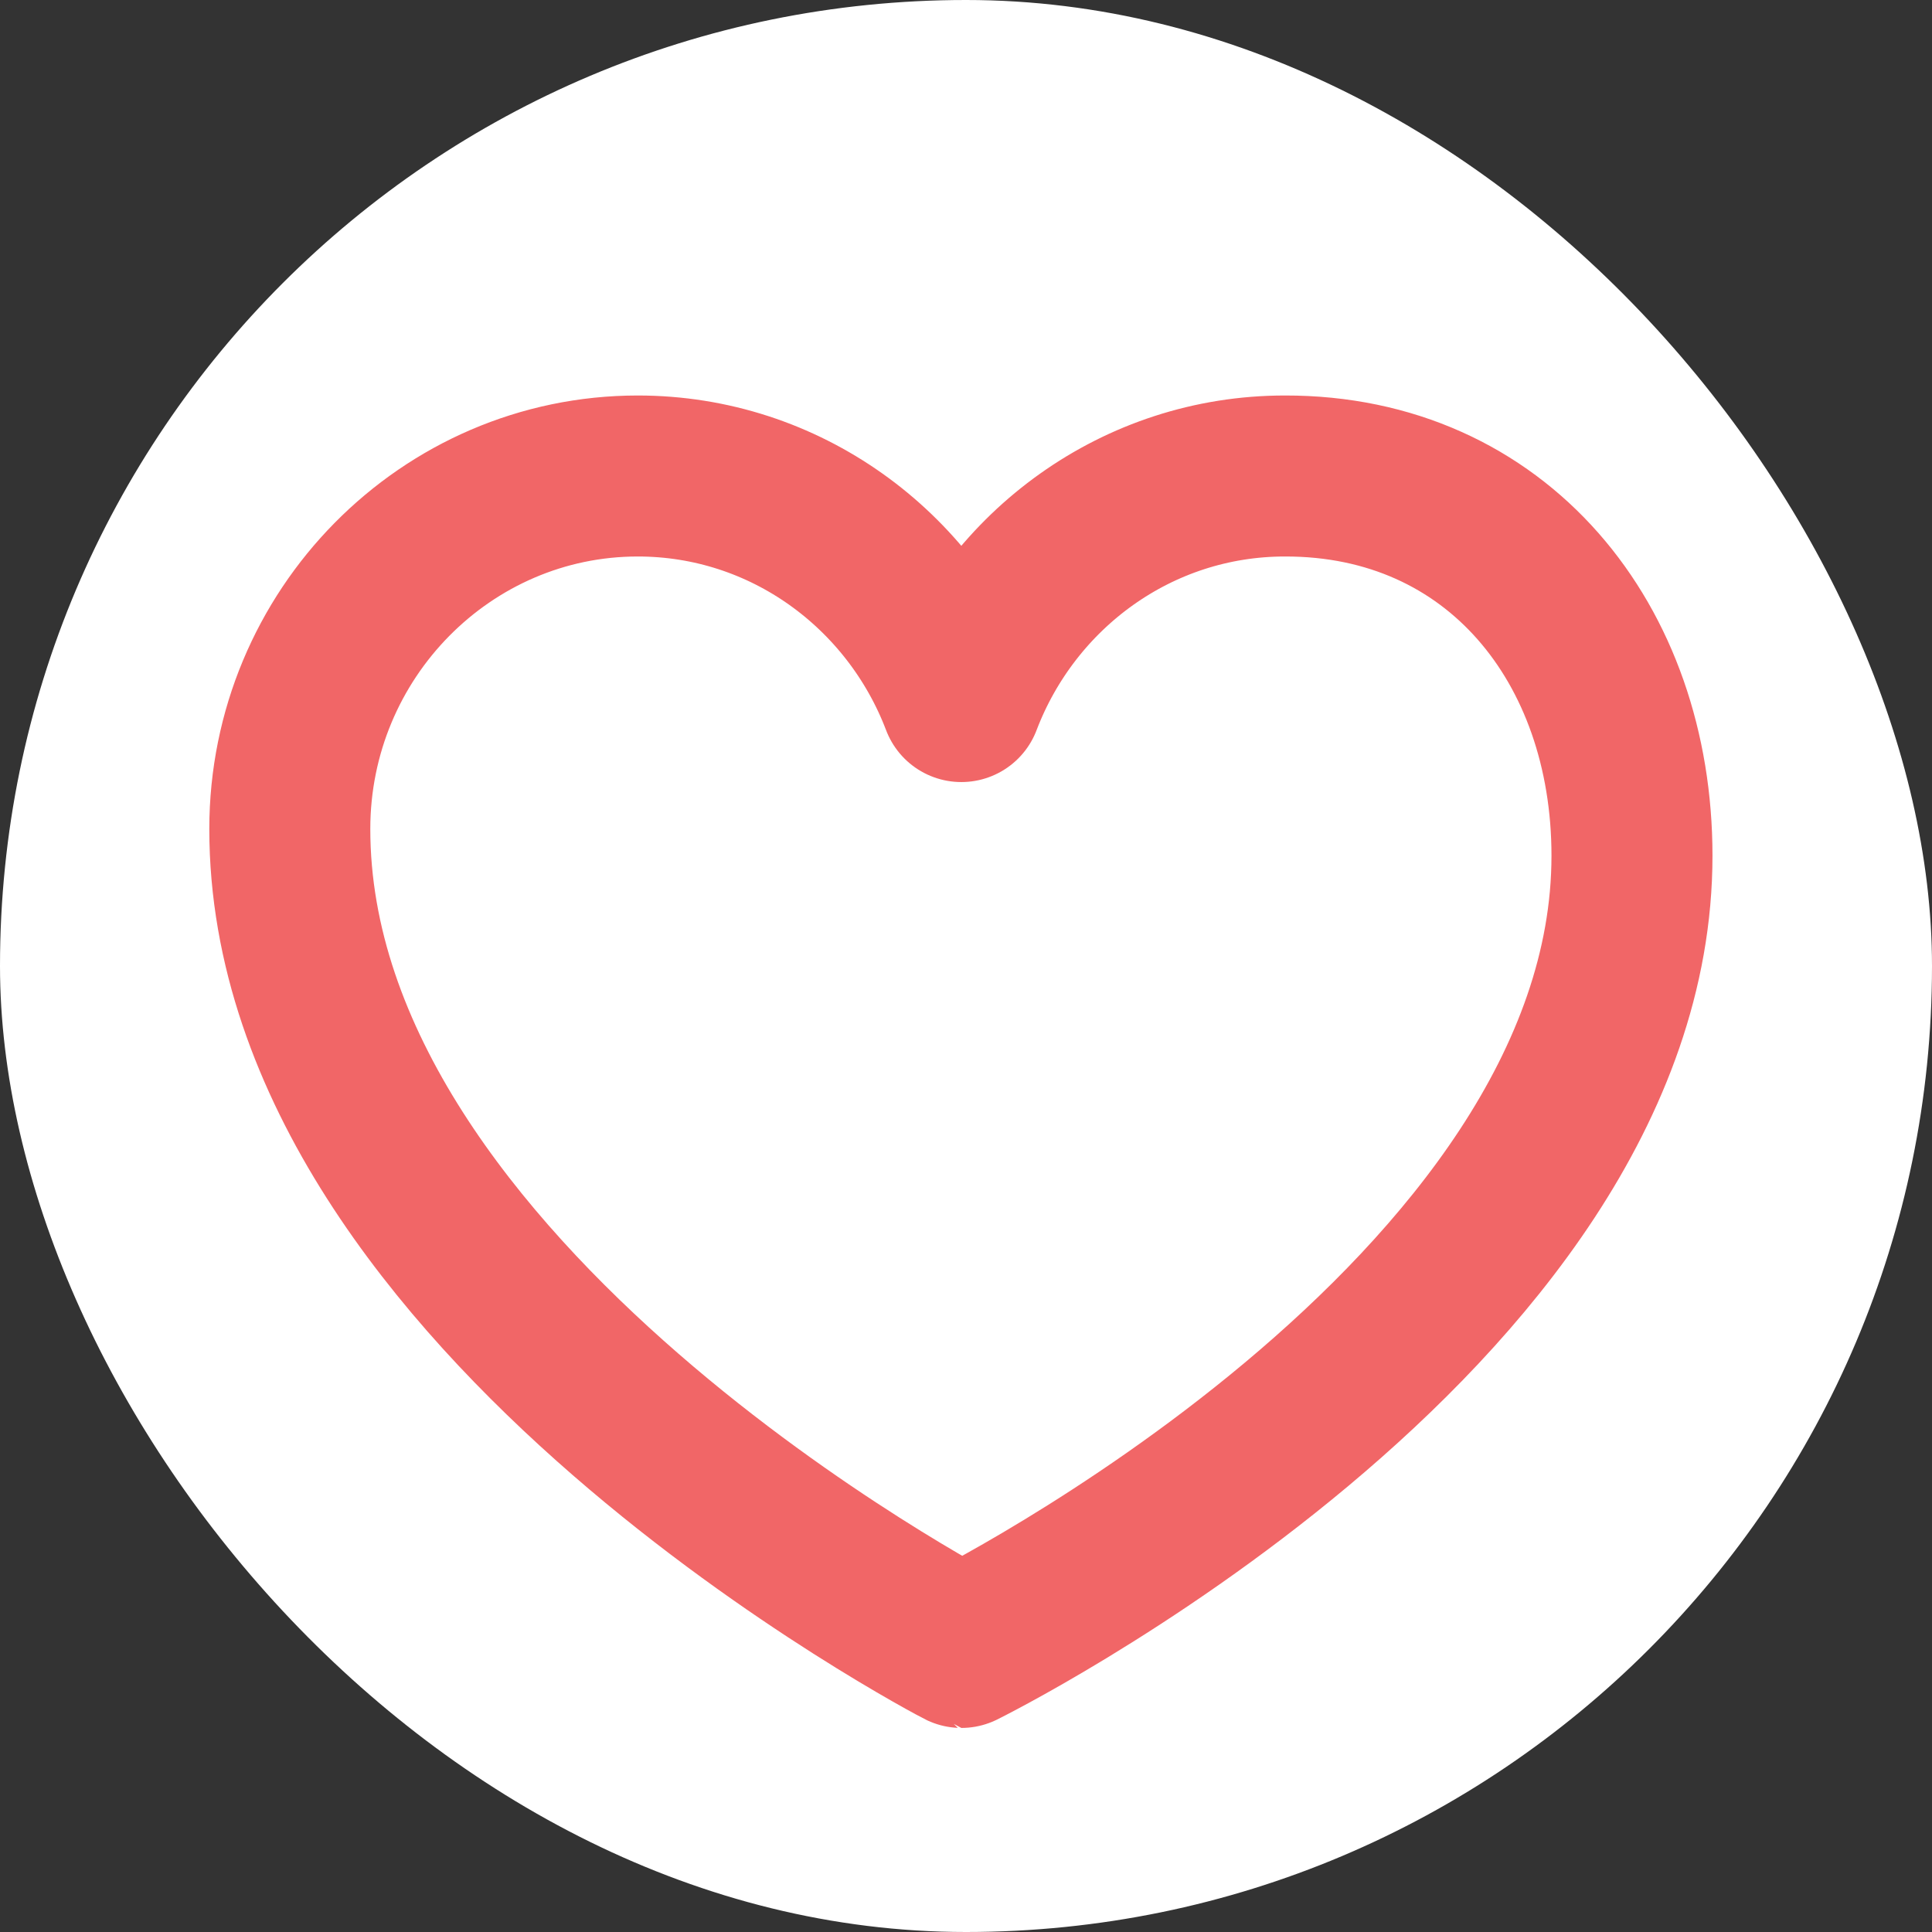 <svg width="24" height="24" viewBox="0 0 24 24" fill="none" xmlns="http://www.w3.org/2000/svg">
<rect x="0" y="0" width="24" height="24" fill="#333333" stroke="none"/>
<rect width="24" height="24" rx="12" fill="white"/>
<path d="M3.6 10.298C3.6 7.876 5.544 5.913 7.923 5.913C9.754 5.913 11.318 7.076 11.942 8.715C12.566 7.076 14.13 5.913 15.961 5.913C18.596 5.908 20.273 7.995 20.273 10.63C20.273 16.35 11.942 20.465 11.942 20.465C11.941 20.465 3.6 16.133 3.6 10.298H3.6Z" stroke="#F16667" stroke-width="2" stroke-linecap="round" stroke-linejoin="round"/>
</svg>

